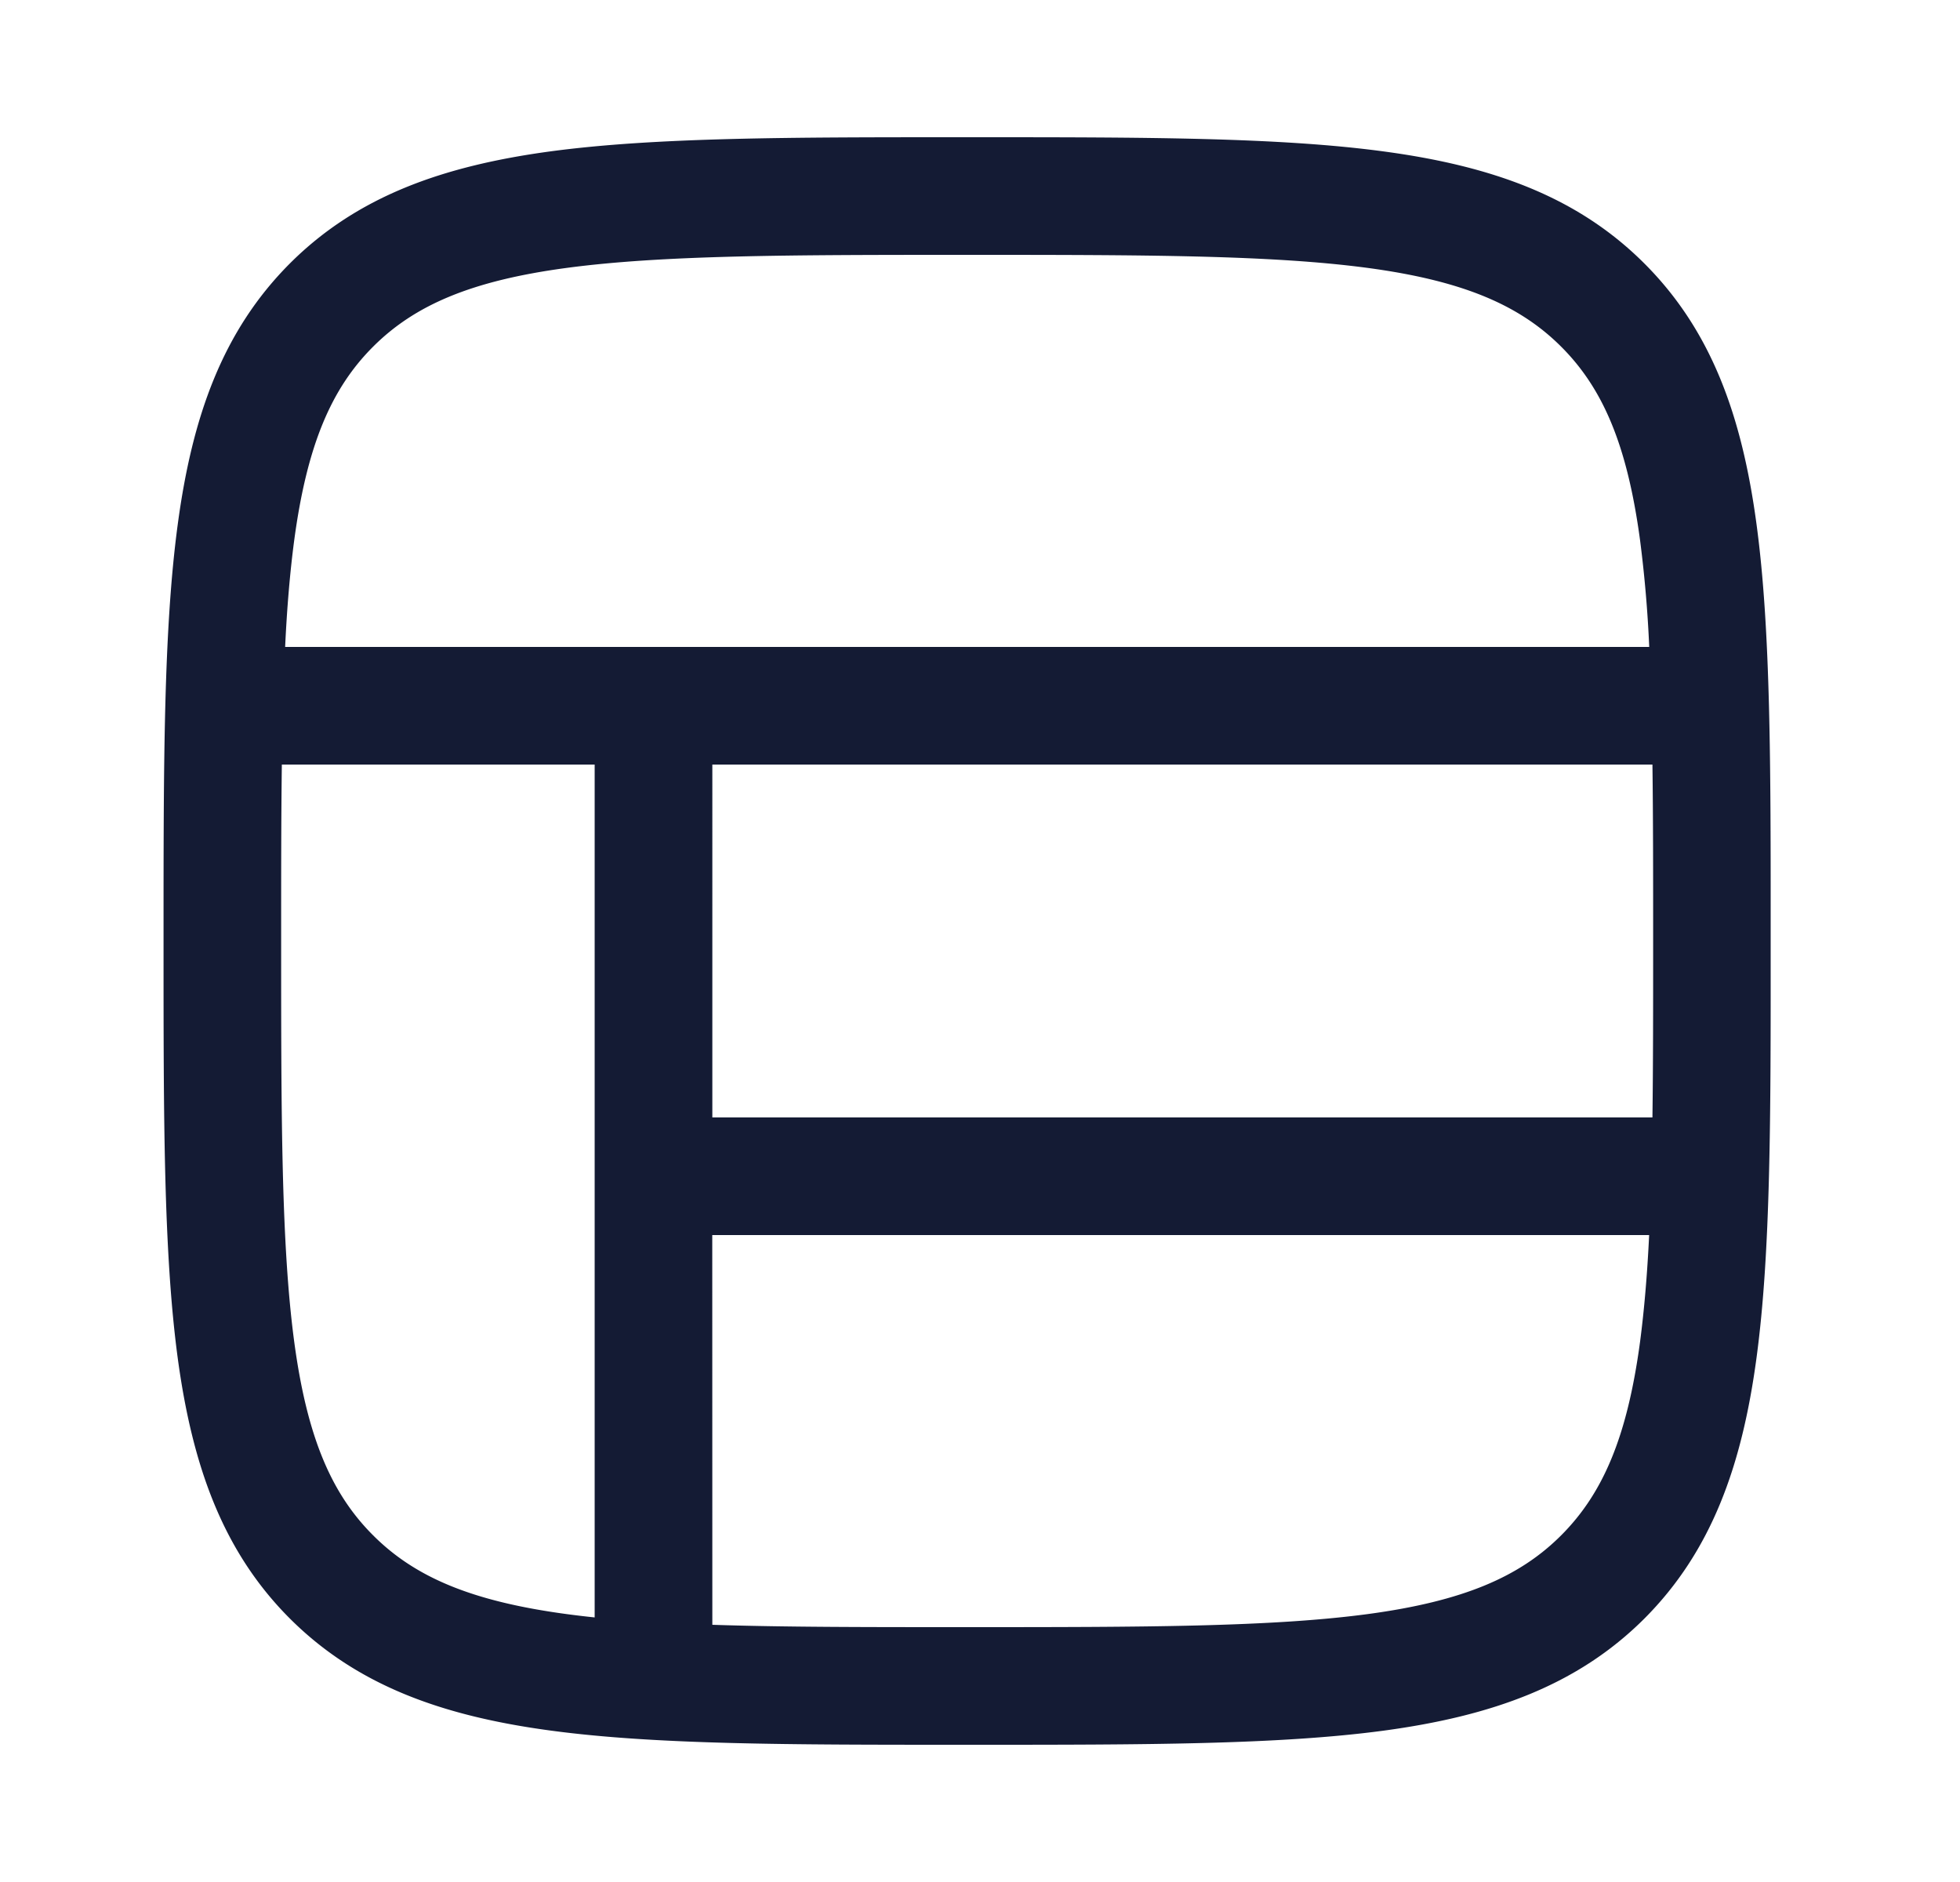 <svg xmlns="http://www.w3.org/2000/svg" width="25" height="24" fill="none"><path fill="#141B34" fill-rule="evenodd" d="M2.086 11.943v.114c0 2.19 0 3.912.18 5.255.186 1.377.573 2.469 1.43 3.327.859.858 1.951 1.245 3.328 1.43 1.343.181 3.064.181 5.255.181h.114c2.19 0 3.912 0 5.255-.18 1.377-.186 2.469-.573 3.327-1.43.858-.86 1.245-1.951 1.43-3.328.181-1.343.181-3.064.18-5.255v-.114c.001-2.19.001-3.912-.18-5.255-.185-1.377-.572-2.469-1.43-3.327s-1.95-1.245-3.327-1.43c-1.343-.181-3.064-.181-5.255-.181h-.114c-2.191 0-3.912 0-5.255.18-1.377.186-2.469.573-3.327 1.43-.858.86-1.245 1.951-1.43 3.328-.181 1.343-.181 3.064-.181 5.255m2.672 7.635c-.534-.533-.842-1.256-1.005-2.466-.165-1.232-.167-2.852-.167-5.112 0-.833 0-1.578.009-2.25h3.99v10.876a12 12 0 0 1-.361-.043c-1.21-.163-1.933-.471-2.466-1.005m4.328 1.142c.91.03 1.98.03 3.25.03 2.26 0 3.88-.002 5.112-.167 1.21-.163 1.933-.471 2.466-1.005s.842-1.256 1.005-2.466q.08-.61.116-1.362H9.085zm0-6.47h11.991c.009-.671.009-1.417.009-2.25s0-1.578-.009-2.25H9.086zm11.95-6a16 16 0 0 0-.117-1.362c-.163-1.21-.472-1.933-1.005-2.466s-1.256-.842-2.466-1.005c-1.232-.165-2.852-.167-5.112-.167s-3.88.002-5.112.167c-1.21.163-1.933.472-2.466 1.005s-.842 1.256-1.005 2.466q-.081.61-.116 1.362z" clip-rule="evenodd"/></svg>